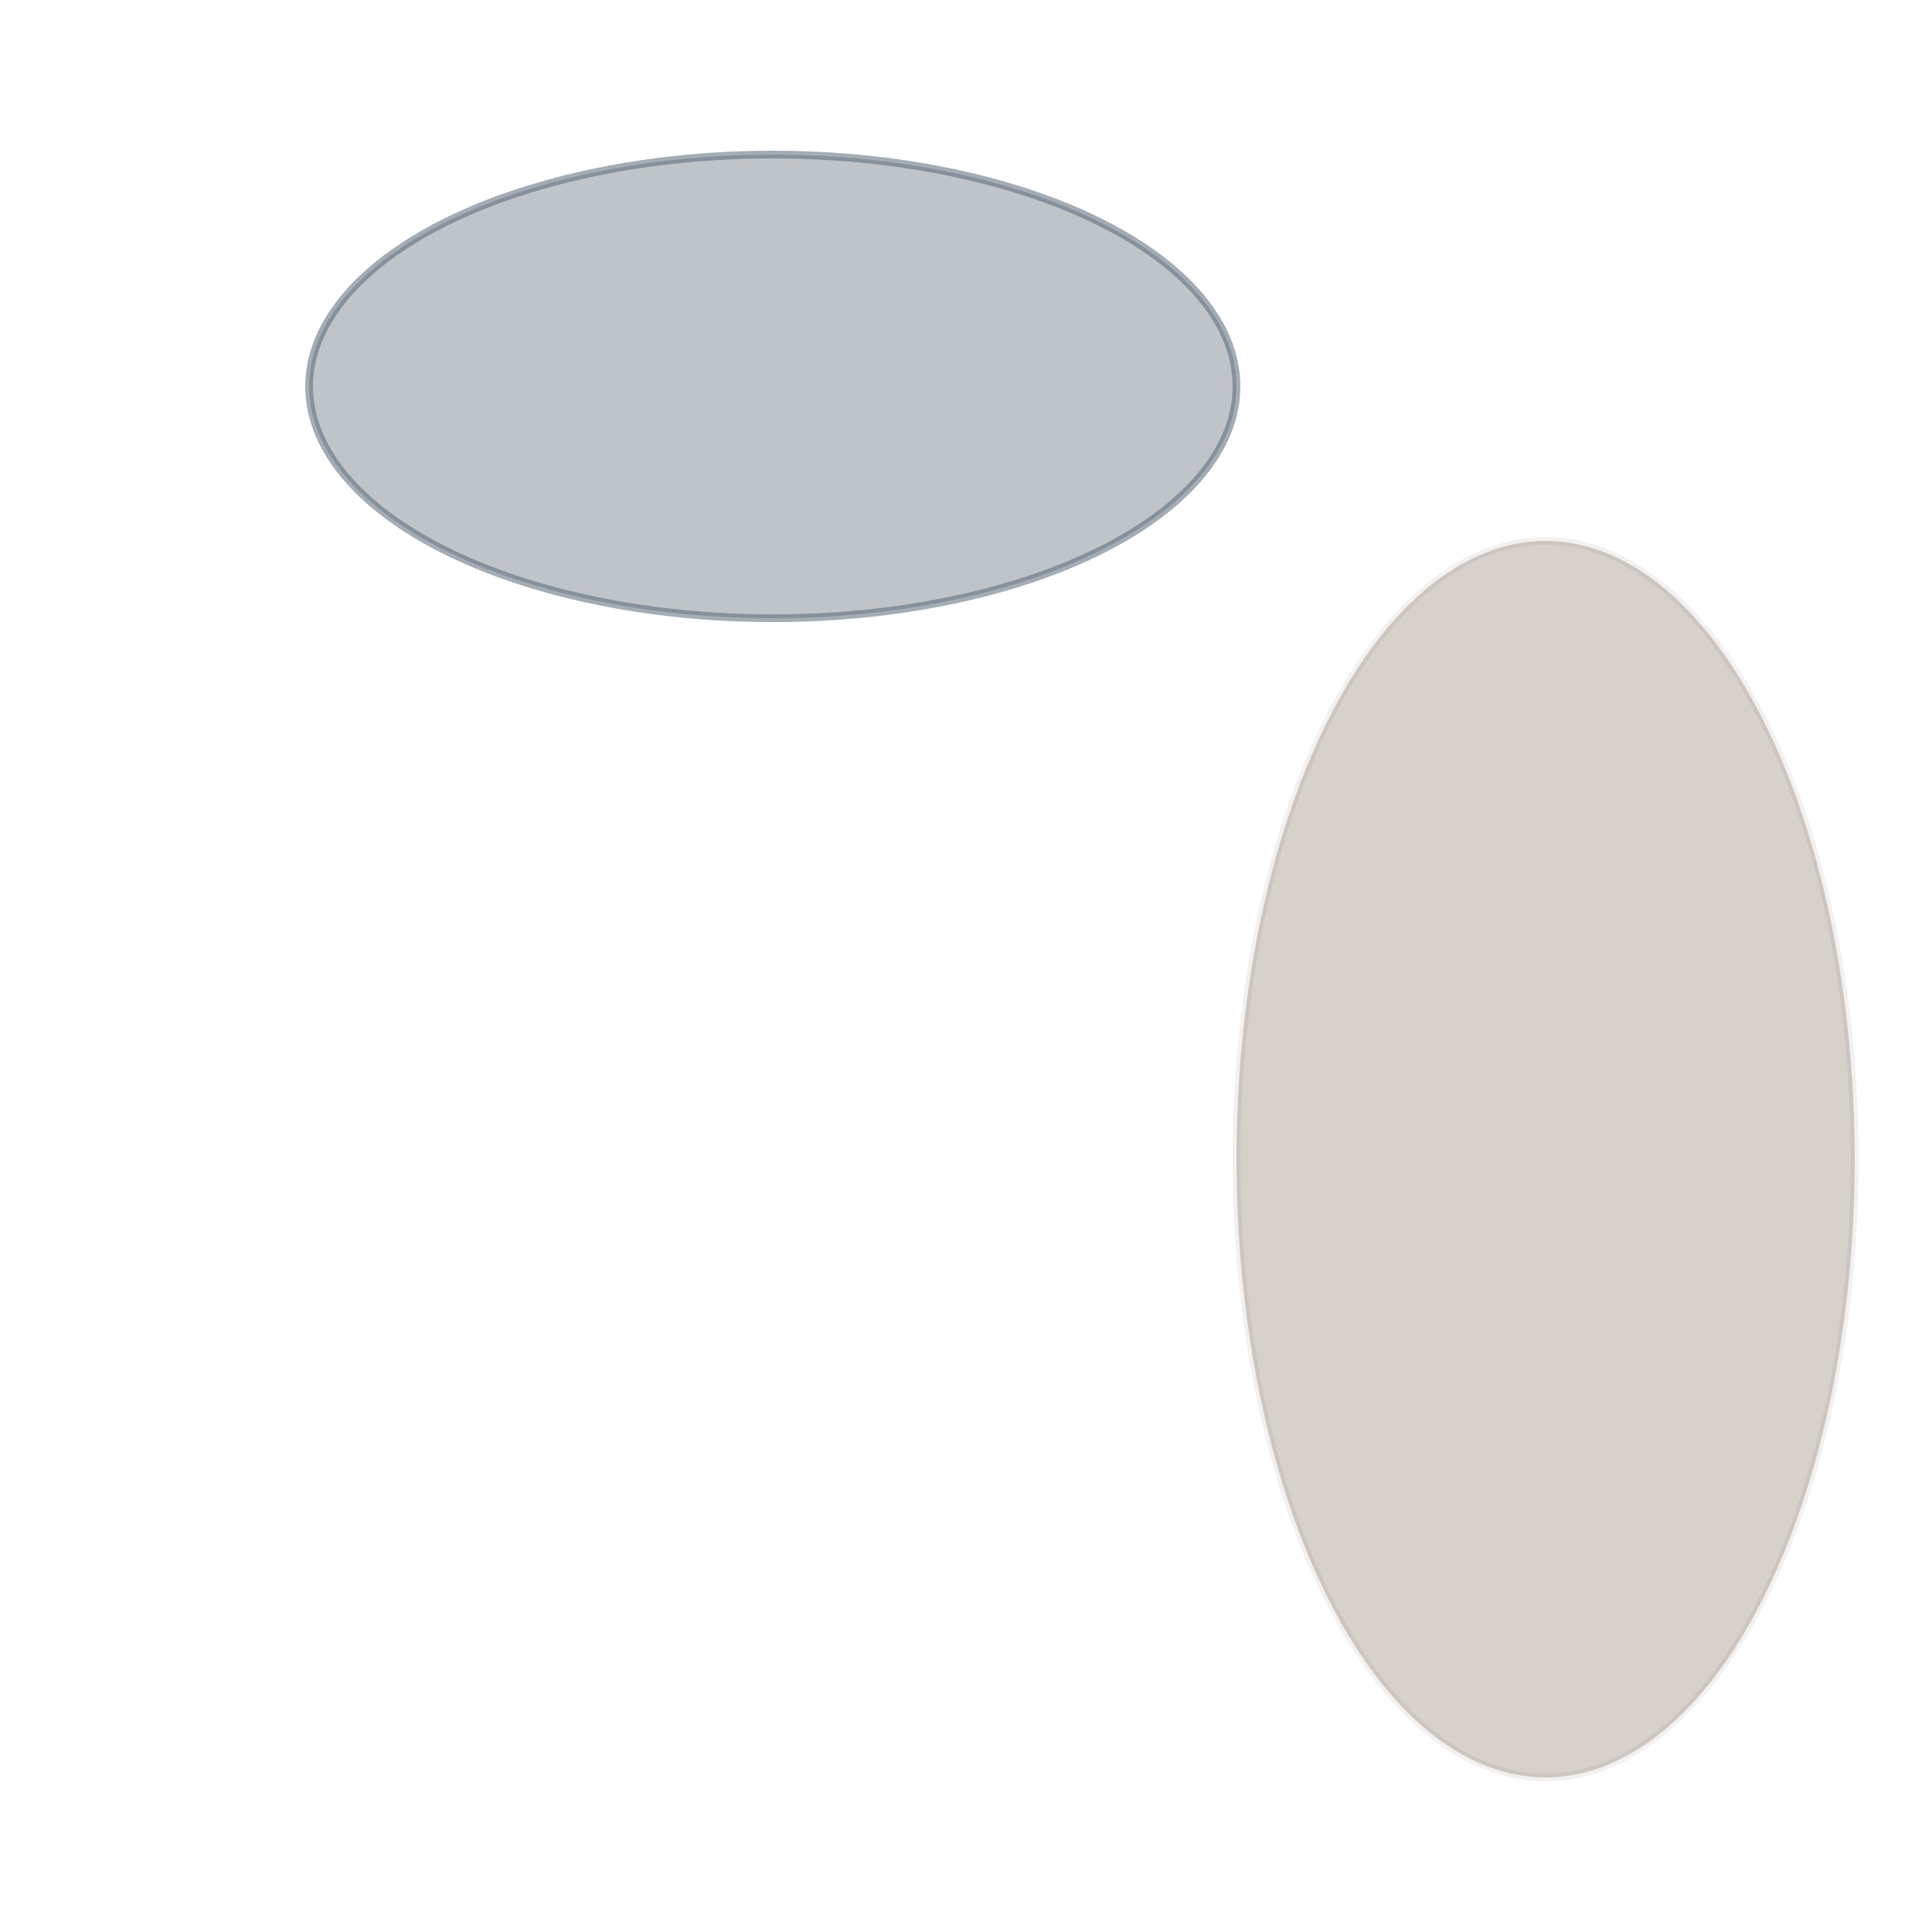 <svg width="250" height="250" xmlns="http://www.w3.org/2000/svg"><ellipse cx="100" cy="50" rx="60" ry="30" fill="rgba(17,34,51,0.267)" stroke="rgba(85,102,119,0.533)" /><ellipse cx="200" cy="150" rx="40" ry="80" fill="rgba(136,119,102,0.333)" stroke="rgba(68,51,34,0.067)" /></svg>